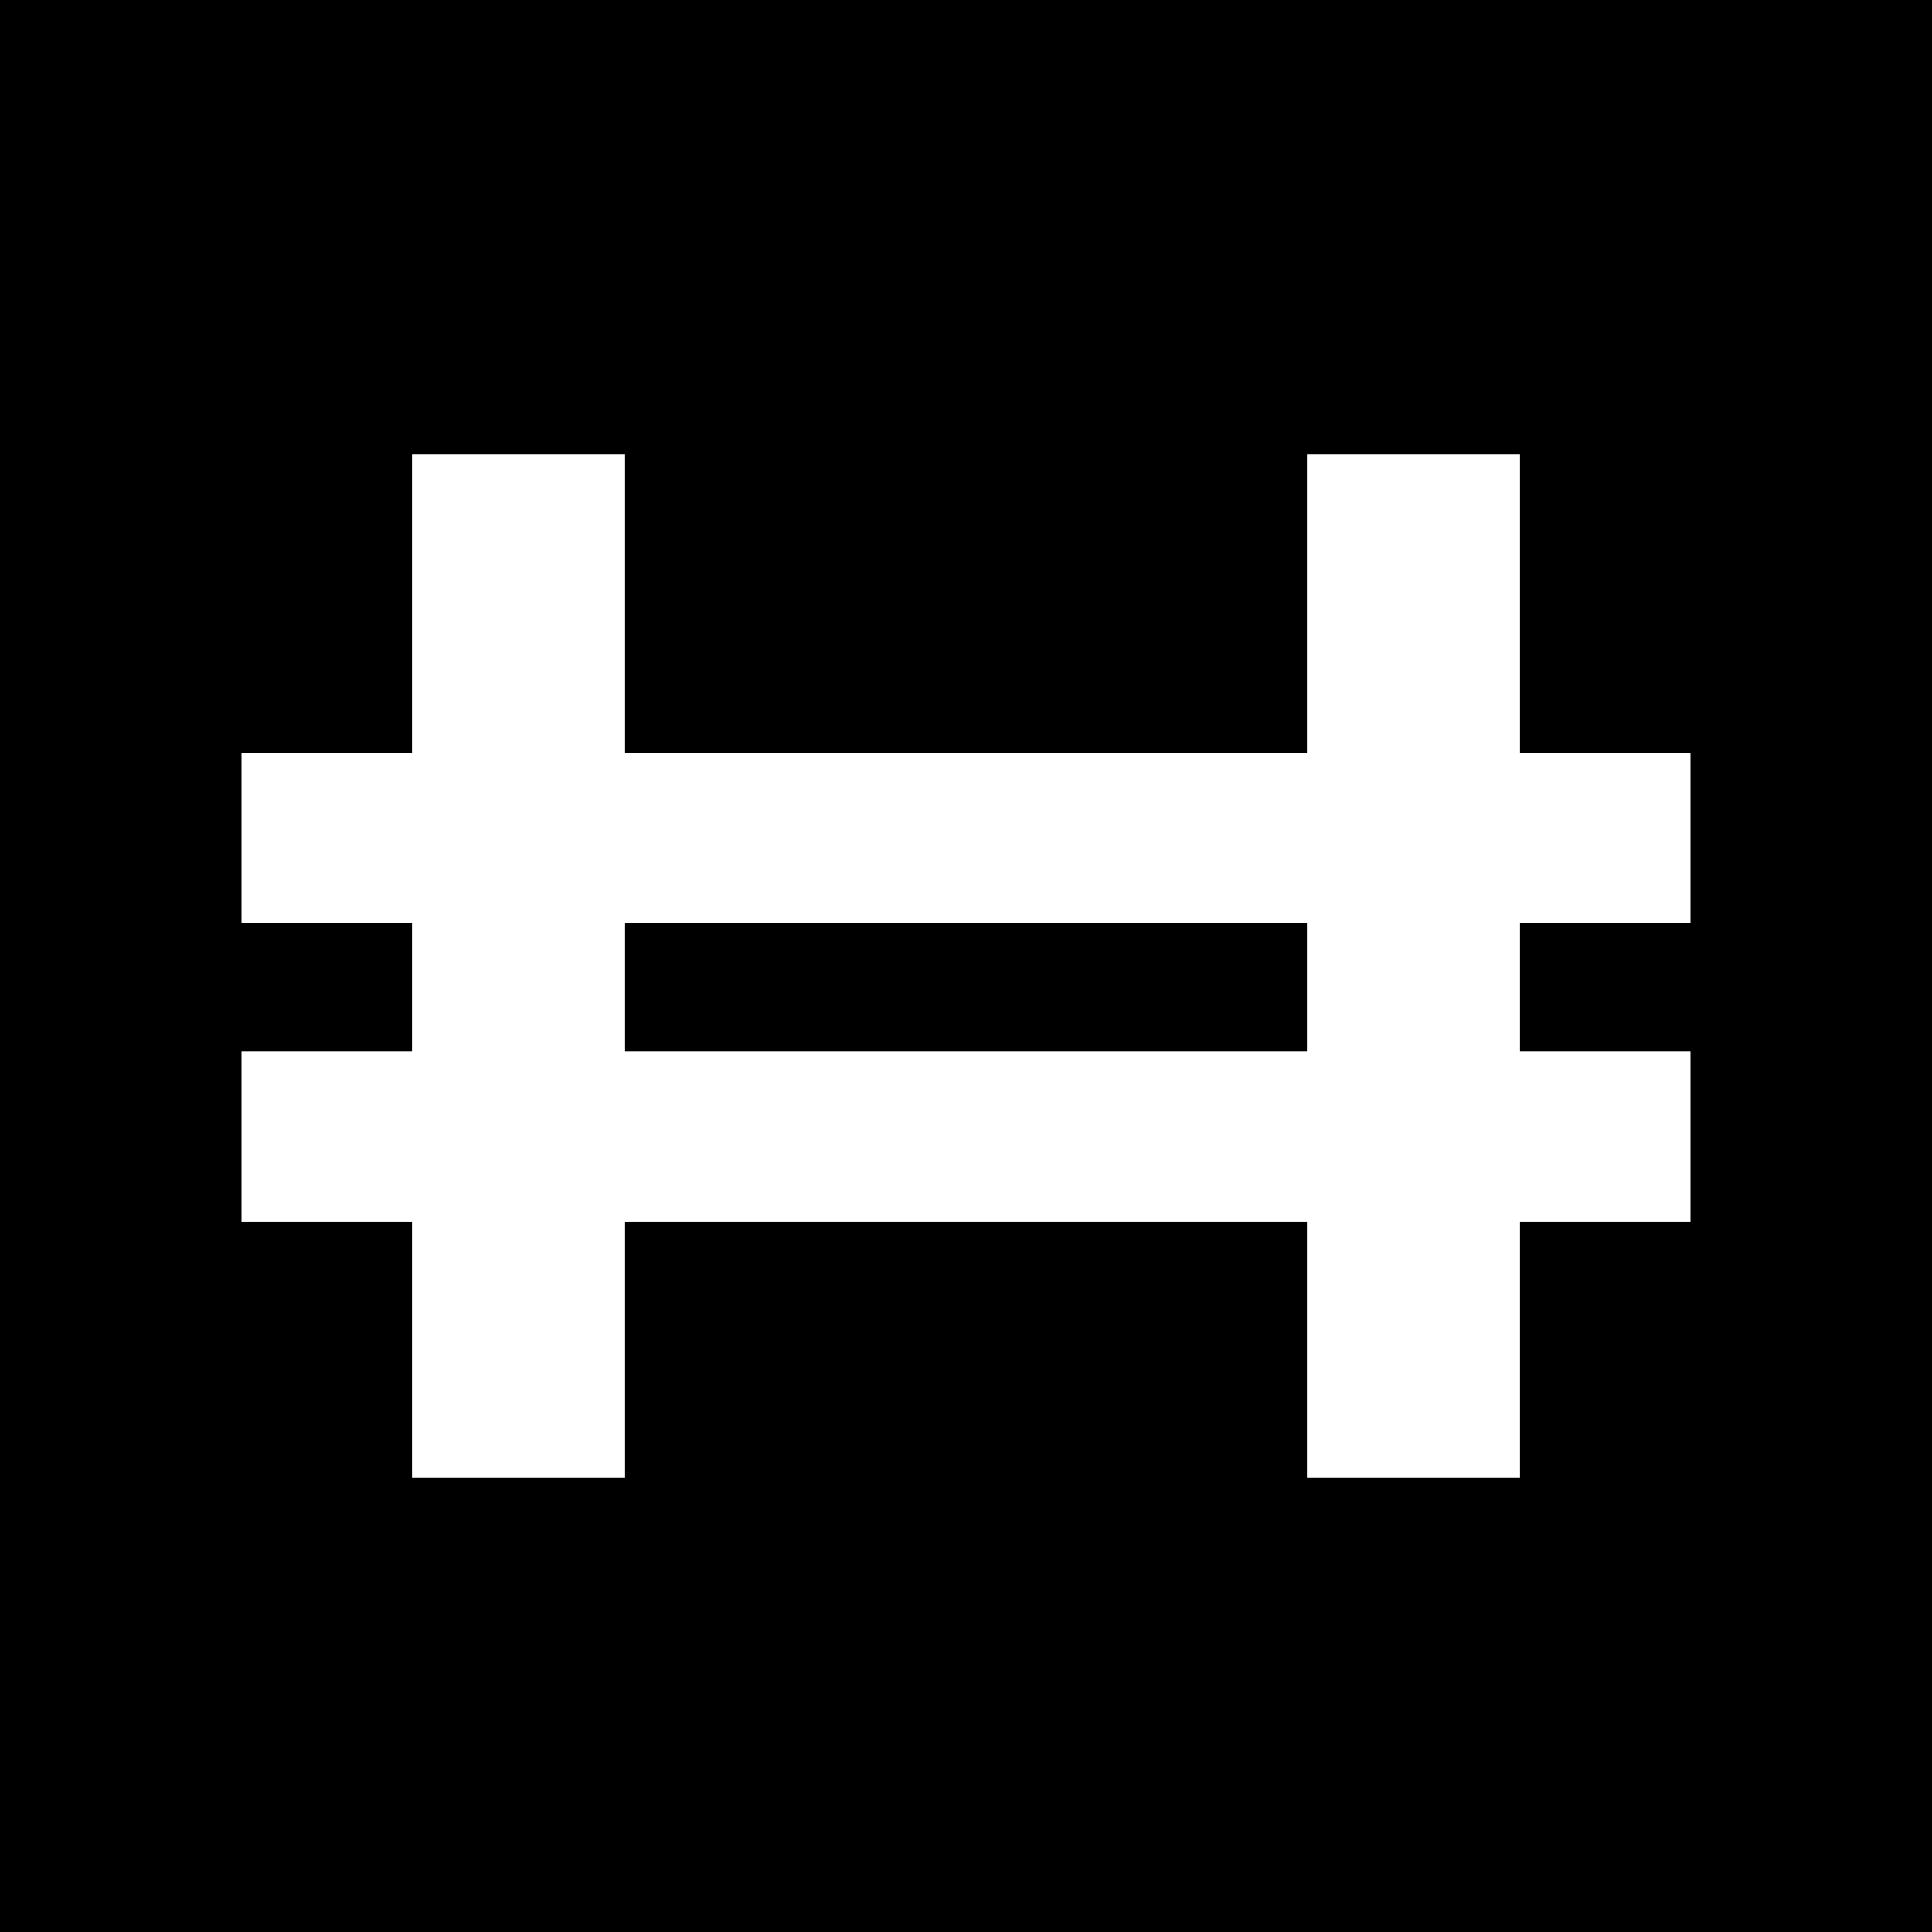 <svg width="24" height="24" viewBox="0 0 24 24" fill="none" xmlns="http://www.w3.org/2000/svg">
<rect x="0" y="0" width="24" height="24" fill="#808080" stroke="none"/>
<g clip-path="url(#clip0_328_45634)">
<path d="M24 0H0V24H24V0Z" fill="black"/>
<path fill-rule="evenodd" clip-rule="evenodd" d="M7.765 5.647H5.118V9.353H3V11.471H5.118V13.059H3V15.177H5.118V18.353H7.765V15.177H16.235V18.353H18.882V15.177H21V13.059H18.882V11.471H21V9.353H18.882V5.647H16.235V9.353H7.765V5.647ZM16.235 13.059V11.471H7.765V13.059H16.235Z" fill="white"/>
</g>
<defs>
<clipPath id="clip0_328_45634">
<rect width="24" height="24" fill="white"/>
</clipPath>
</defs>
</svg>
